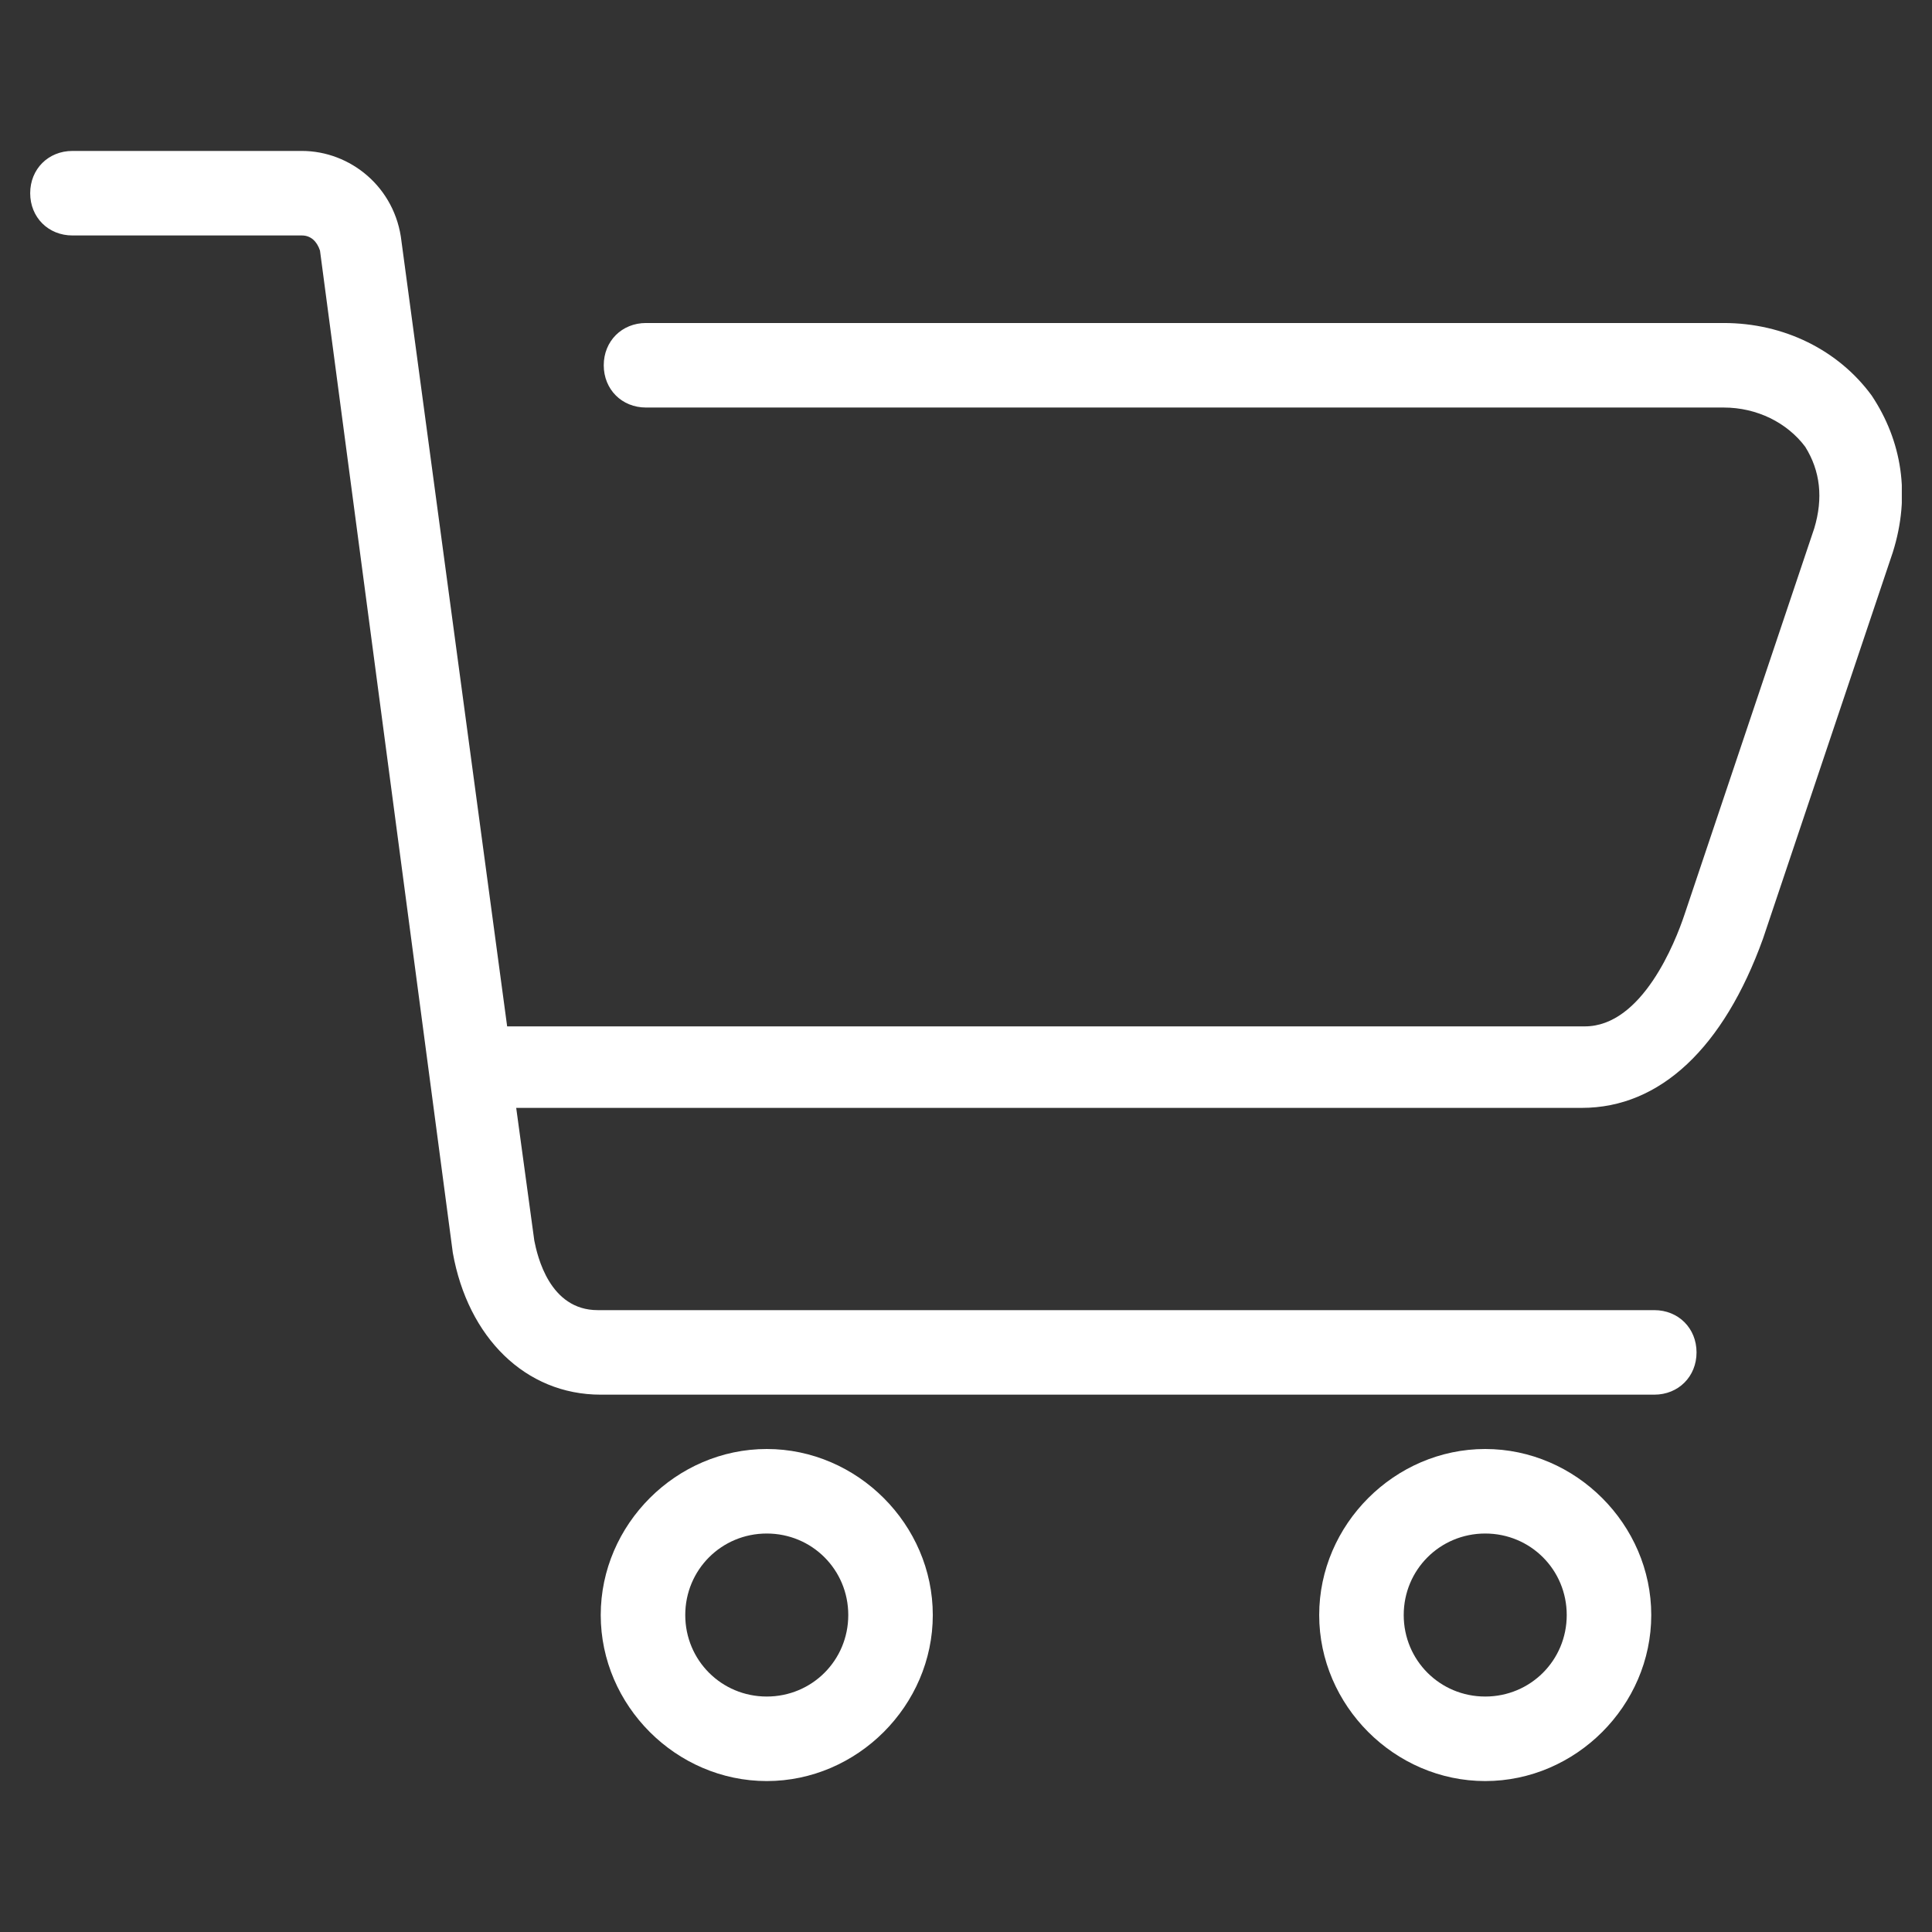 <?xml version="1.0" encoding="utf-8"?>
<!-- Generator: Adobe Illustrator 22.1.0, SVG Export Plug-In . SVG Version: 6.00 Build 0)  -->
<svg version="1.1" id="图层_1" xmlns="http://www.w3.org/2000/svg" xmlns:xlink="http://www.w3.org/1999/xlink" x="0px" y="0px"
	 viewBox="0 0 64 64" style="enable-background:new 0 0 64 64;" xml:space="preserve">
<rect x="0" y="0" width="64" height="64" fill="#333333" stroke="none"/>
<style type="text/css">
	.st0{clip-path:url(#SVGID_2_);fill:#FFFFFF;}
	.st1{fill:#FFFFFF;}
</style>
<g>
	<g>
		<defs>
			<rect id="SVGID_1_" x="1" y="4.9" width="62" height="54.1"/>
		</defs>
		<clipPath id="SVGID_2_">
			<use xlink:href="#SVGID_1_"  style="overflow:visible;"/>
		</clipPath>
		<path class="st0" d="M62,13.1c-1.1-1.5-2.9-2.4-4.9-2.4H21.4c-0.8,0-1.4,0.6-1.4,1.4c0,0.8,0.6,1.4,1.4,1.4h35.7
			c1.1,0,2.1,0.5,2.7,1.3c0.5,0.8,0.6,1.7,0.3,2.7l-4.3,12.8c-0.3,0.9-1.4,3.7-3.3,3.7H16.8l-3.5-26C13.1,6.2,11.6,5,10,5H2.4
			C1.6,5,1,5.6,1,6.4c0,0.8,0.6,1.4,1.4,1.4H10c0.3,0,0.5,0.2,0.6,0.5L15,41.5c0.5,2.8,2.4,4.7,4.9,4.7h34.9c0.8,0,1.4-0.6,1.4-1.4
			c0-0.8-0.6-1.4-1.4-1.4H19.8c-1.6,0-2-1.8-2.1-2.3l-0.6-4.4h35.3c2.6,0,4.7-2,6-5.6l4.3-12.8C63.3,16.4,63,14.6,62,13.1L62,13.1z
			 M62,13.1"/>
	</g>
	<path class="st1" d="M25.4,48c-3,0-5.5,2.5-5.5,5.5c0,3,2.5,5.5,5.5,5.5c3,0,5.5-2.5,5.5-5.5C30.9,50.5,28.4,48,25.4,48L25.4,48z
		 M25.4,56.2c-1.5,0-2.7-1.2-2.7-2.7c0-1.5,1.2-2.7,2.7-2.7c1.5,0,2.7,1.2,2.7,2.7C28.1,55,26.9,56.2,25.4,56.2L25.4,56.2z
		 M25.4,56.2"/>
	<path class="st1" d="M49.2,48c-3,0-5.5,2.5-5.5,5.5c0,3,2.5,5.5,5.5,5.5c3,0,5.5-2.5,5.5-5.5C54.7,50.5,52.2,48,49.2,48L49.2,48z
		 M49.2,56.2c-1.5,0-2.7-1.2-2.7-2.7c0-1.5,1.2-2.7,2.7-2.7s2.7,1.2,2.7,2.7C51.9,55,50.7,56.2,49.2,56.2L49.2,56.2z M49.2,56.2"/>
</g>
</svg>
